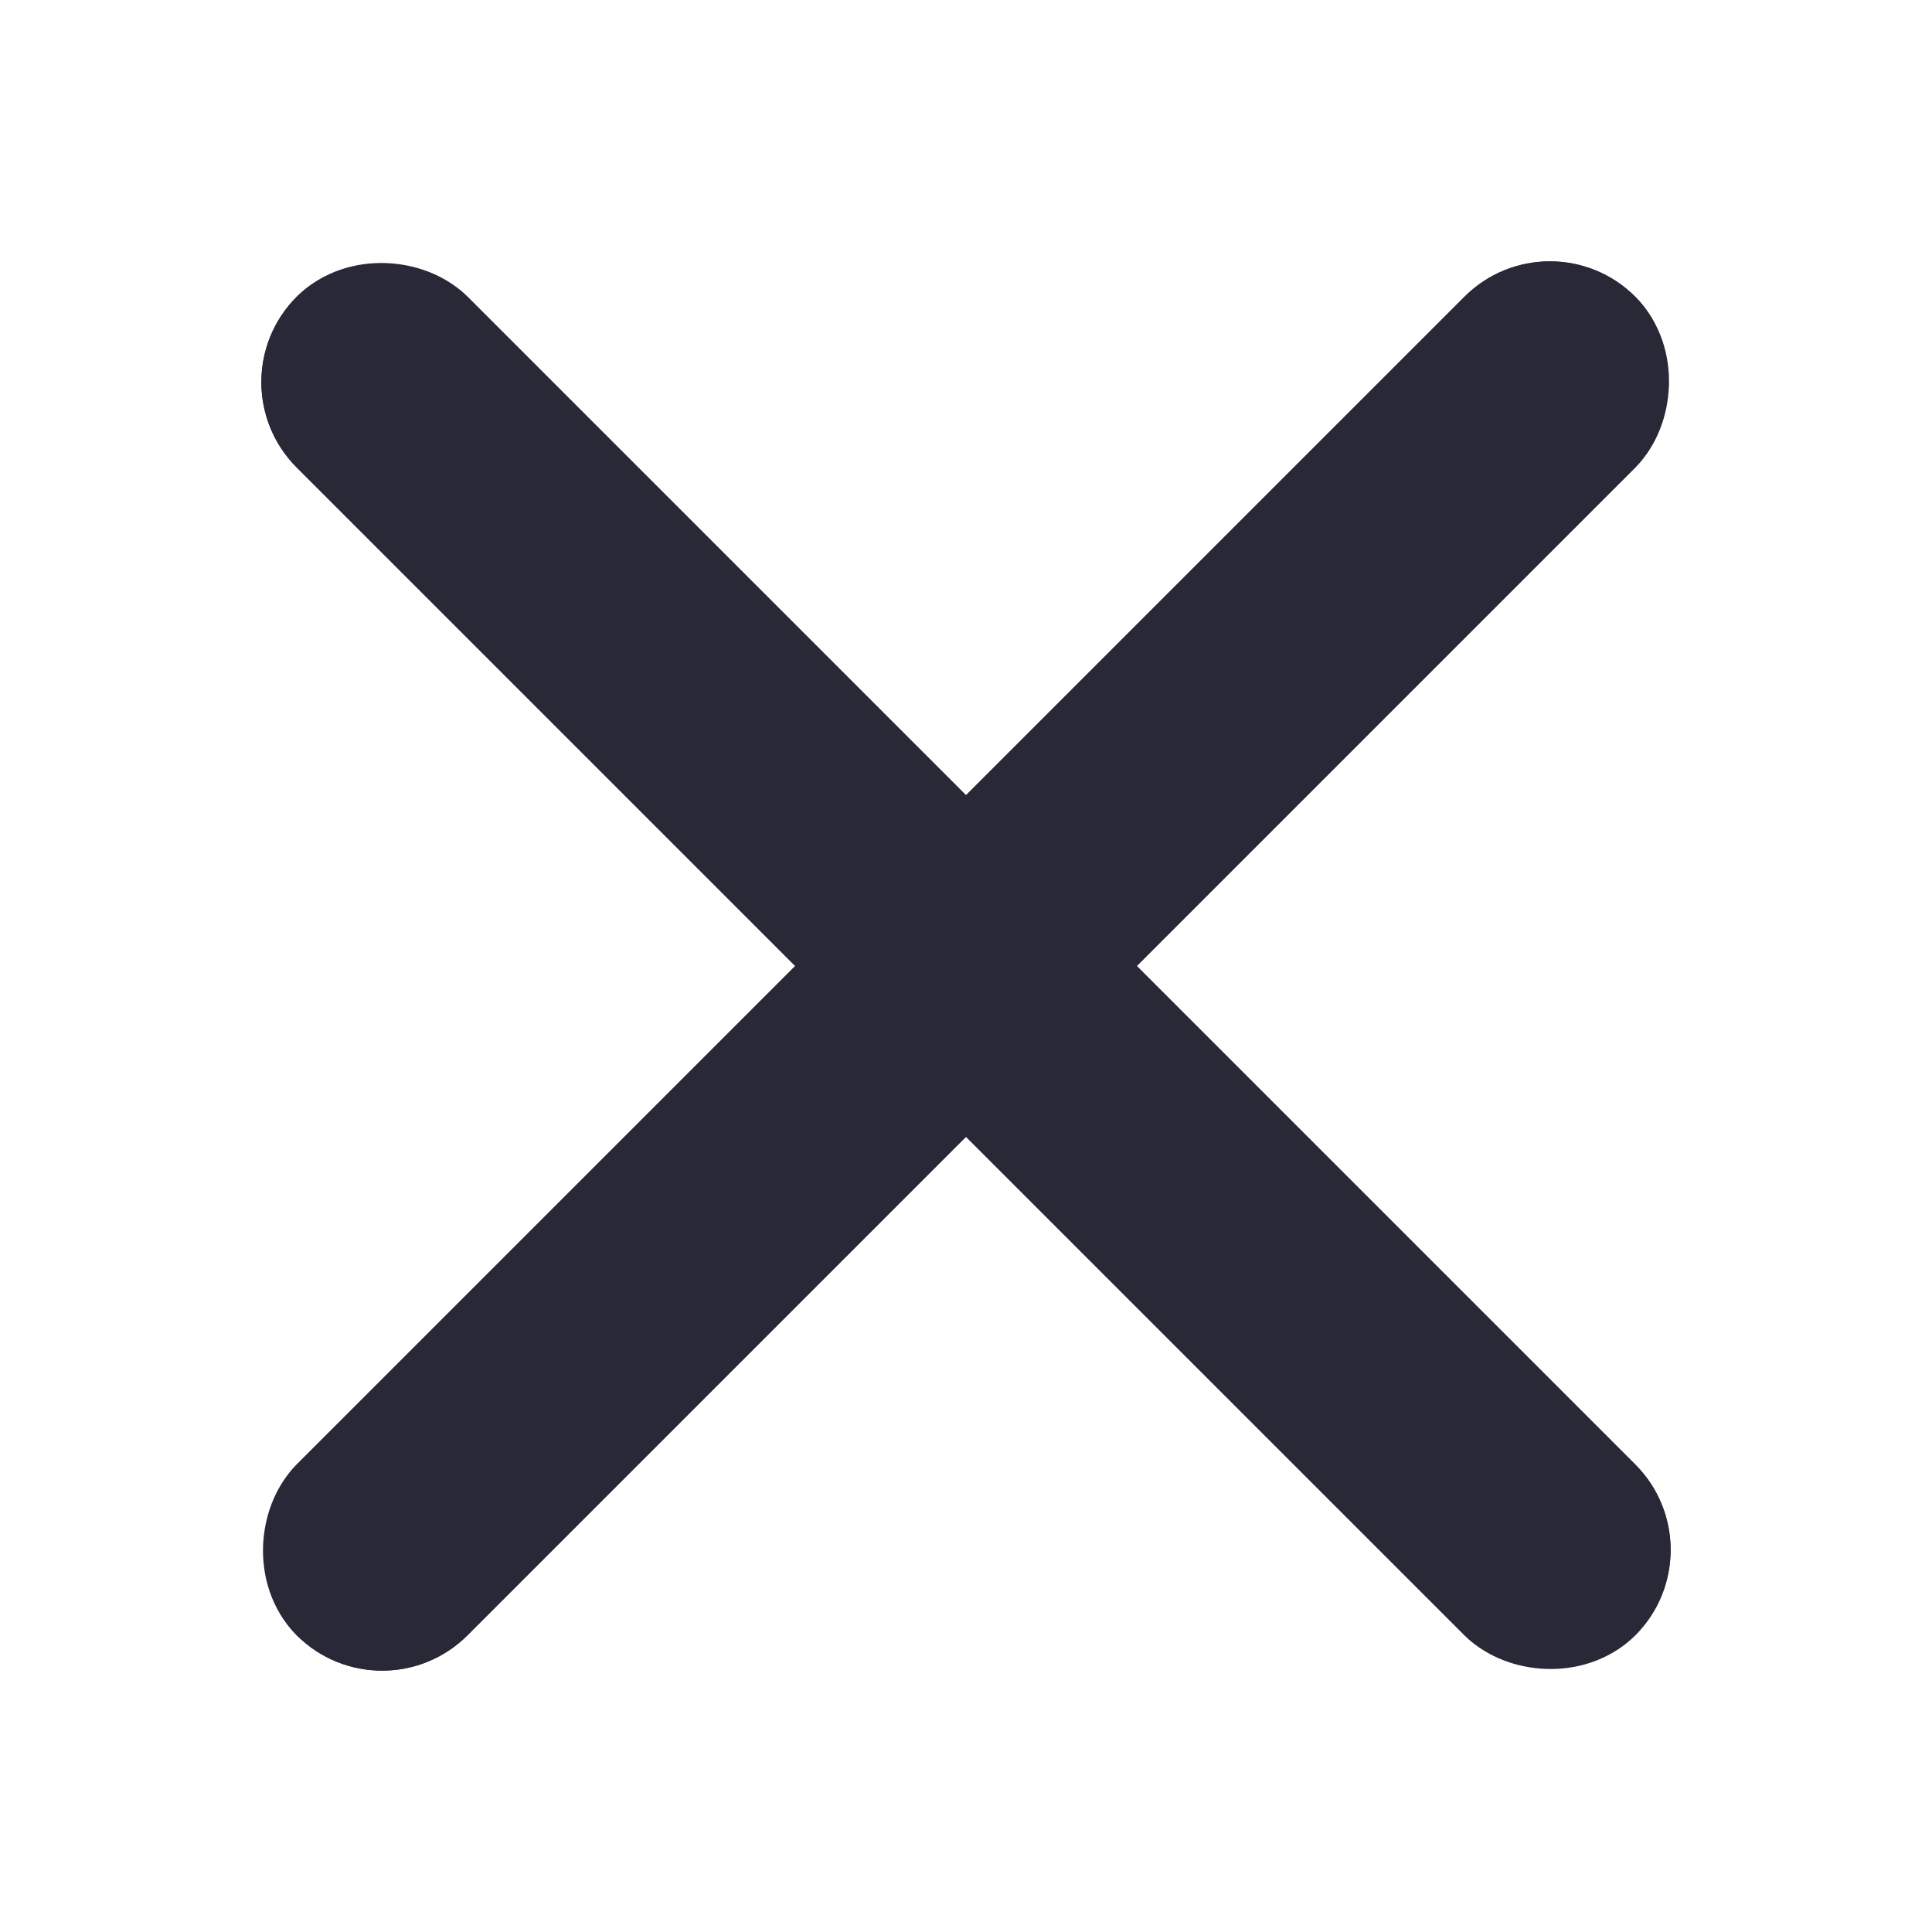 <svg xmlns="http://www.w3.org/2000/svg" xmlns:xlink="http://www.w3.org/1999/xlink" width="400" height="400" viewBox="0 0 400 400">
  <defs>
    <style>
      .cls-1 {
        clip-path: url(#clip-close);
      }

      .cls-2 {
        fill: #282836;
        stroke: #282836;
        stroke-width: 25px;
      }

      .cls-3 {
        stroke: none;
      }

      .cls-4 {
        fill: none;
      }
    </style>
    <clipPath id="clip-close">
      <rect width="400" height="400"/>
    </clipPath>
  </defs>
  <g id="close" class="cls-1">
    <g id="長方形_27" data-name="長方形 27" class="cls-2" transform="translate(320.888 43.757) rotate(45)">
      <rect class="cls-3" width="50" height="391.922" rx="25"/>
      <rect class="cls-4" x="12.5" y="12.5" width="25" height="366.922" rx="12.5"/>
    </g>
    <g id="長方形_28" data-name="長方形 28" class="cls-2" transform="translate(356.242 320.887) rotate(135)">
      <rect class="cls-3" width="50" height="391.92" rx="25"/>
      <rect class="cls-4" x="12.5" y="12.5" width="25" height="366.92" rx="12.5"/>
    </g>
  </g>
</svg>
